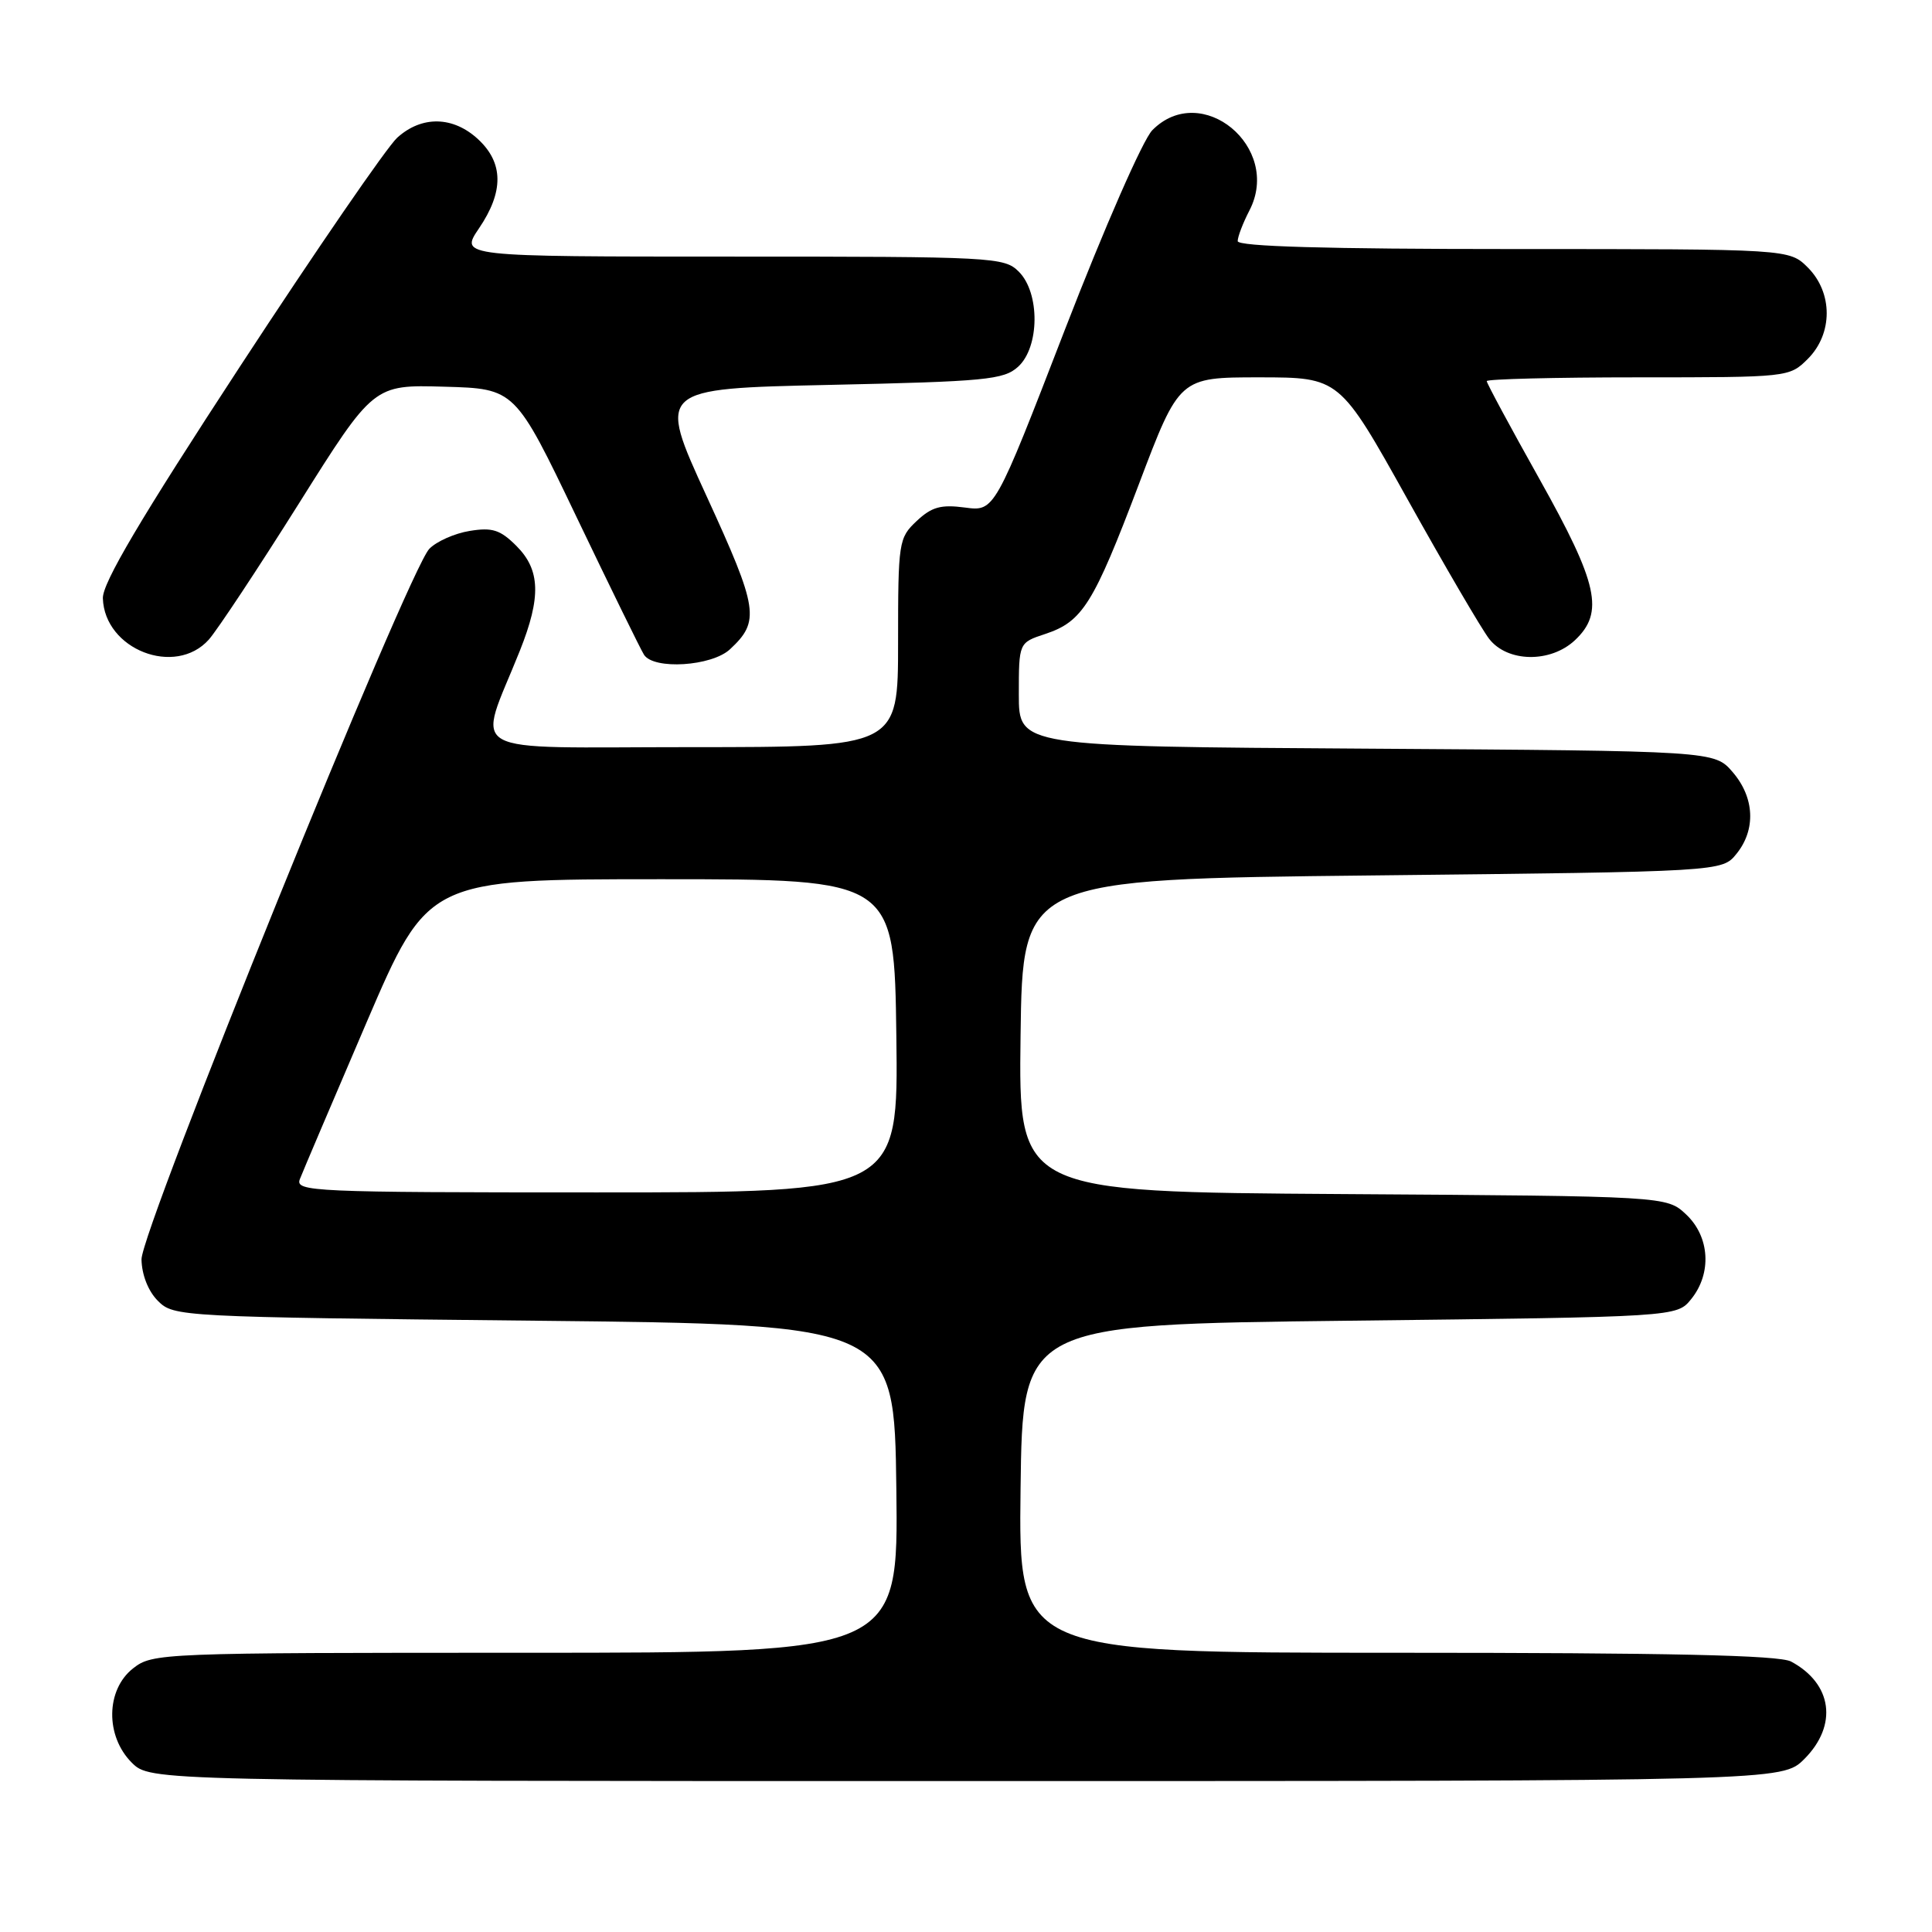 <?xml version="1.0" encoding="UTF-8" standalone="no"?>
<!DOCTYPE svg PUBLIC "-//W3C//DTD SVG 1.1//EN" "http://www.w3.org/Graphics/SVG/1.1/DTD/svg11.dtd" >
<svg xmlns="http://www.w3.org/2000/svg" xmlns:xlink="http://www.w3.org/1999/xlink" version="1.1" viewBox="0 0 256 256">
 <g >
 <path fill="currentColor"
d=" M 239.08 233.08 C 243.55 228.60 242.80 223.09 237.32 220.16 C 235.74 219.32 221.21 219.00 185.05 219.00 C 134.96 219.00 134.96 219.00 135.23 197.25 C 135.50 175.50 135.50 175.50 178.84 175.00 C 222.18 174.50 222.18 174.50 224.09 172.14 C 226.85 168.73 226.56 163.87 223.42 160.92 C 220.84 158.50 220.84 158.50 177.90 158.22 C 134.96 157.94 134.96 157.94 135.23 137.22 C 135.50 116.50 135.50 116.50 181.84 116.00 C 228.18 115.50 228.18 115.50 230.09 113.14 C 232.69 109.93 232.49 105.68 229.59 102.31 C 227.17 99.50 227.17 99.50 181.09 99.20 C 135.00 98.91 135.00 98.91 135.00 92.03 C 135.00 85.16 135.00 85.16 138.48 84.01 C 143.44 82.37 144.88 80.06 150.91 64.15 C 156.27 50.00 156.27 50.00 166.88 50.00 C 177.50 50.01 177.50 50.01 186.50 66.15 C 191.45 75.03 196.32 83.36 197.32 84.65 C 199.75 87.78 205.45 87.87 208.69 84.83 C 212.60 81.15 211.77 77.37 204.00 63.50 C 200.15 56.63 197.00 50.78 197.00 50.50 C 197.00 50.23 206.02 50.00 217.05 50.00 C 236.99 50.00 237.10 49.99 239.55 47.55 C 242.88 44.21 242.88 38.79 239.55 35.45 C 237.09 33.00 237.09 33.00 200.55 33.00 C 175.70 33.00 164.00 32.66 164.00 31.95 C 164.00 31.37 164.70 29.54 165.56 27.88 C 169.89 19.51 159.19 10.67 152.69 17.25 C 151.44 18.51 146.34 30.16 141.12 43.64 C 131.79 67.78 131.79 67.78 127.85 67.25 C 124.67 66.83 123.45 67.17 121.46 69.04 C 119.08 71.28 119.00 71.78 119.00 85.17 C 119.00 99.00 119.00 99.00 91.54 99.00 C 60.67 99.00 63.22 100.44 68.89 86.21 C 71.72 79.11 71.60 75.51 68.43 72.34 C 66.29 70.20 65.24 69.86 62.24 70.35 C 60.25 70.67 57.84 71.74 56.89 72.72 C 54.08 75.61 18.69 163.00 18.75 166.88 C 18.79 168.93 19.64 171.09 20.93 172.38 C 23.02 174.47 23.80 174.51 70.78 175.00 C 118.50 175.50 118.50 175.50 118.77 197.25 C 119.04 219.00 119.04 219.00 69.65 219.00 C 21.21 219.00 20.22 219.04 17.63 221.07 C 14.02 223.91 13.94 230.03 17.45 233.55 C 19.91 236.00 19.91 236.00 128.03 236.00 C 236.15 236.00 236.15 236.00 239.08 233.08 Z  M 96.73 86.03 C 100.73 82.31 100.49 80.70 93.62 65.73 C 87.09 51.50 87.09 51.50 109.94 51.00 C 130.60 50.55 133.00 50.32 134.90 48.60 C 137.76 46.00 137.82 38.82 135.00 36.00 C 133.07 34.07 131.67 34.00 96.96 34.00 C 60.93 34.00 60.93 34.00 63.46 30.27 C 66.77 25.40 66.73 21.58 63.35 18.45 C 60.04 15.38 55.88 15.30 52.63 18.25 C 51.27 19.49 41.91 33.10 31.84 48.50 C 18.61 68.73 13.56 77.27 13.63 79.28 C 13.85 86.07 23.22 89.72 27.67 84.75 C 28.77 83.51 34.14 75.41 39.59 66.74 C 49.50 50.97 49.50 50.97 58.87 51.24 C 68.25 51.50 68.25 51.50 76.39 68.50 C 80.87 77.85 84.89 86.06 85.33 86.75 C 86.61 88.78 94.31 88.29 96.73 86.03 Z  M 39.73 156.25 C 40.10 155.29 44.08 145.95 48.56 135.50 C 56.72 116.50 56.72 116.50 87.61 116.50 C 118.50 116.50 118.50 116.50 118.77 137.25 C 119.04 158.00 119.04 158.00 79.05 158.00 C 41.38 158.00 39.10 157.90 39.73 156.25 Z "/>
</g>
</svg>